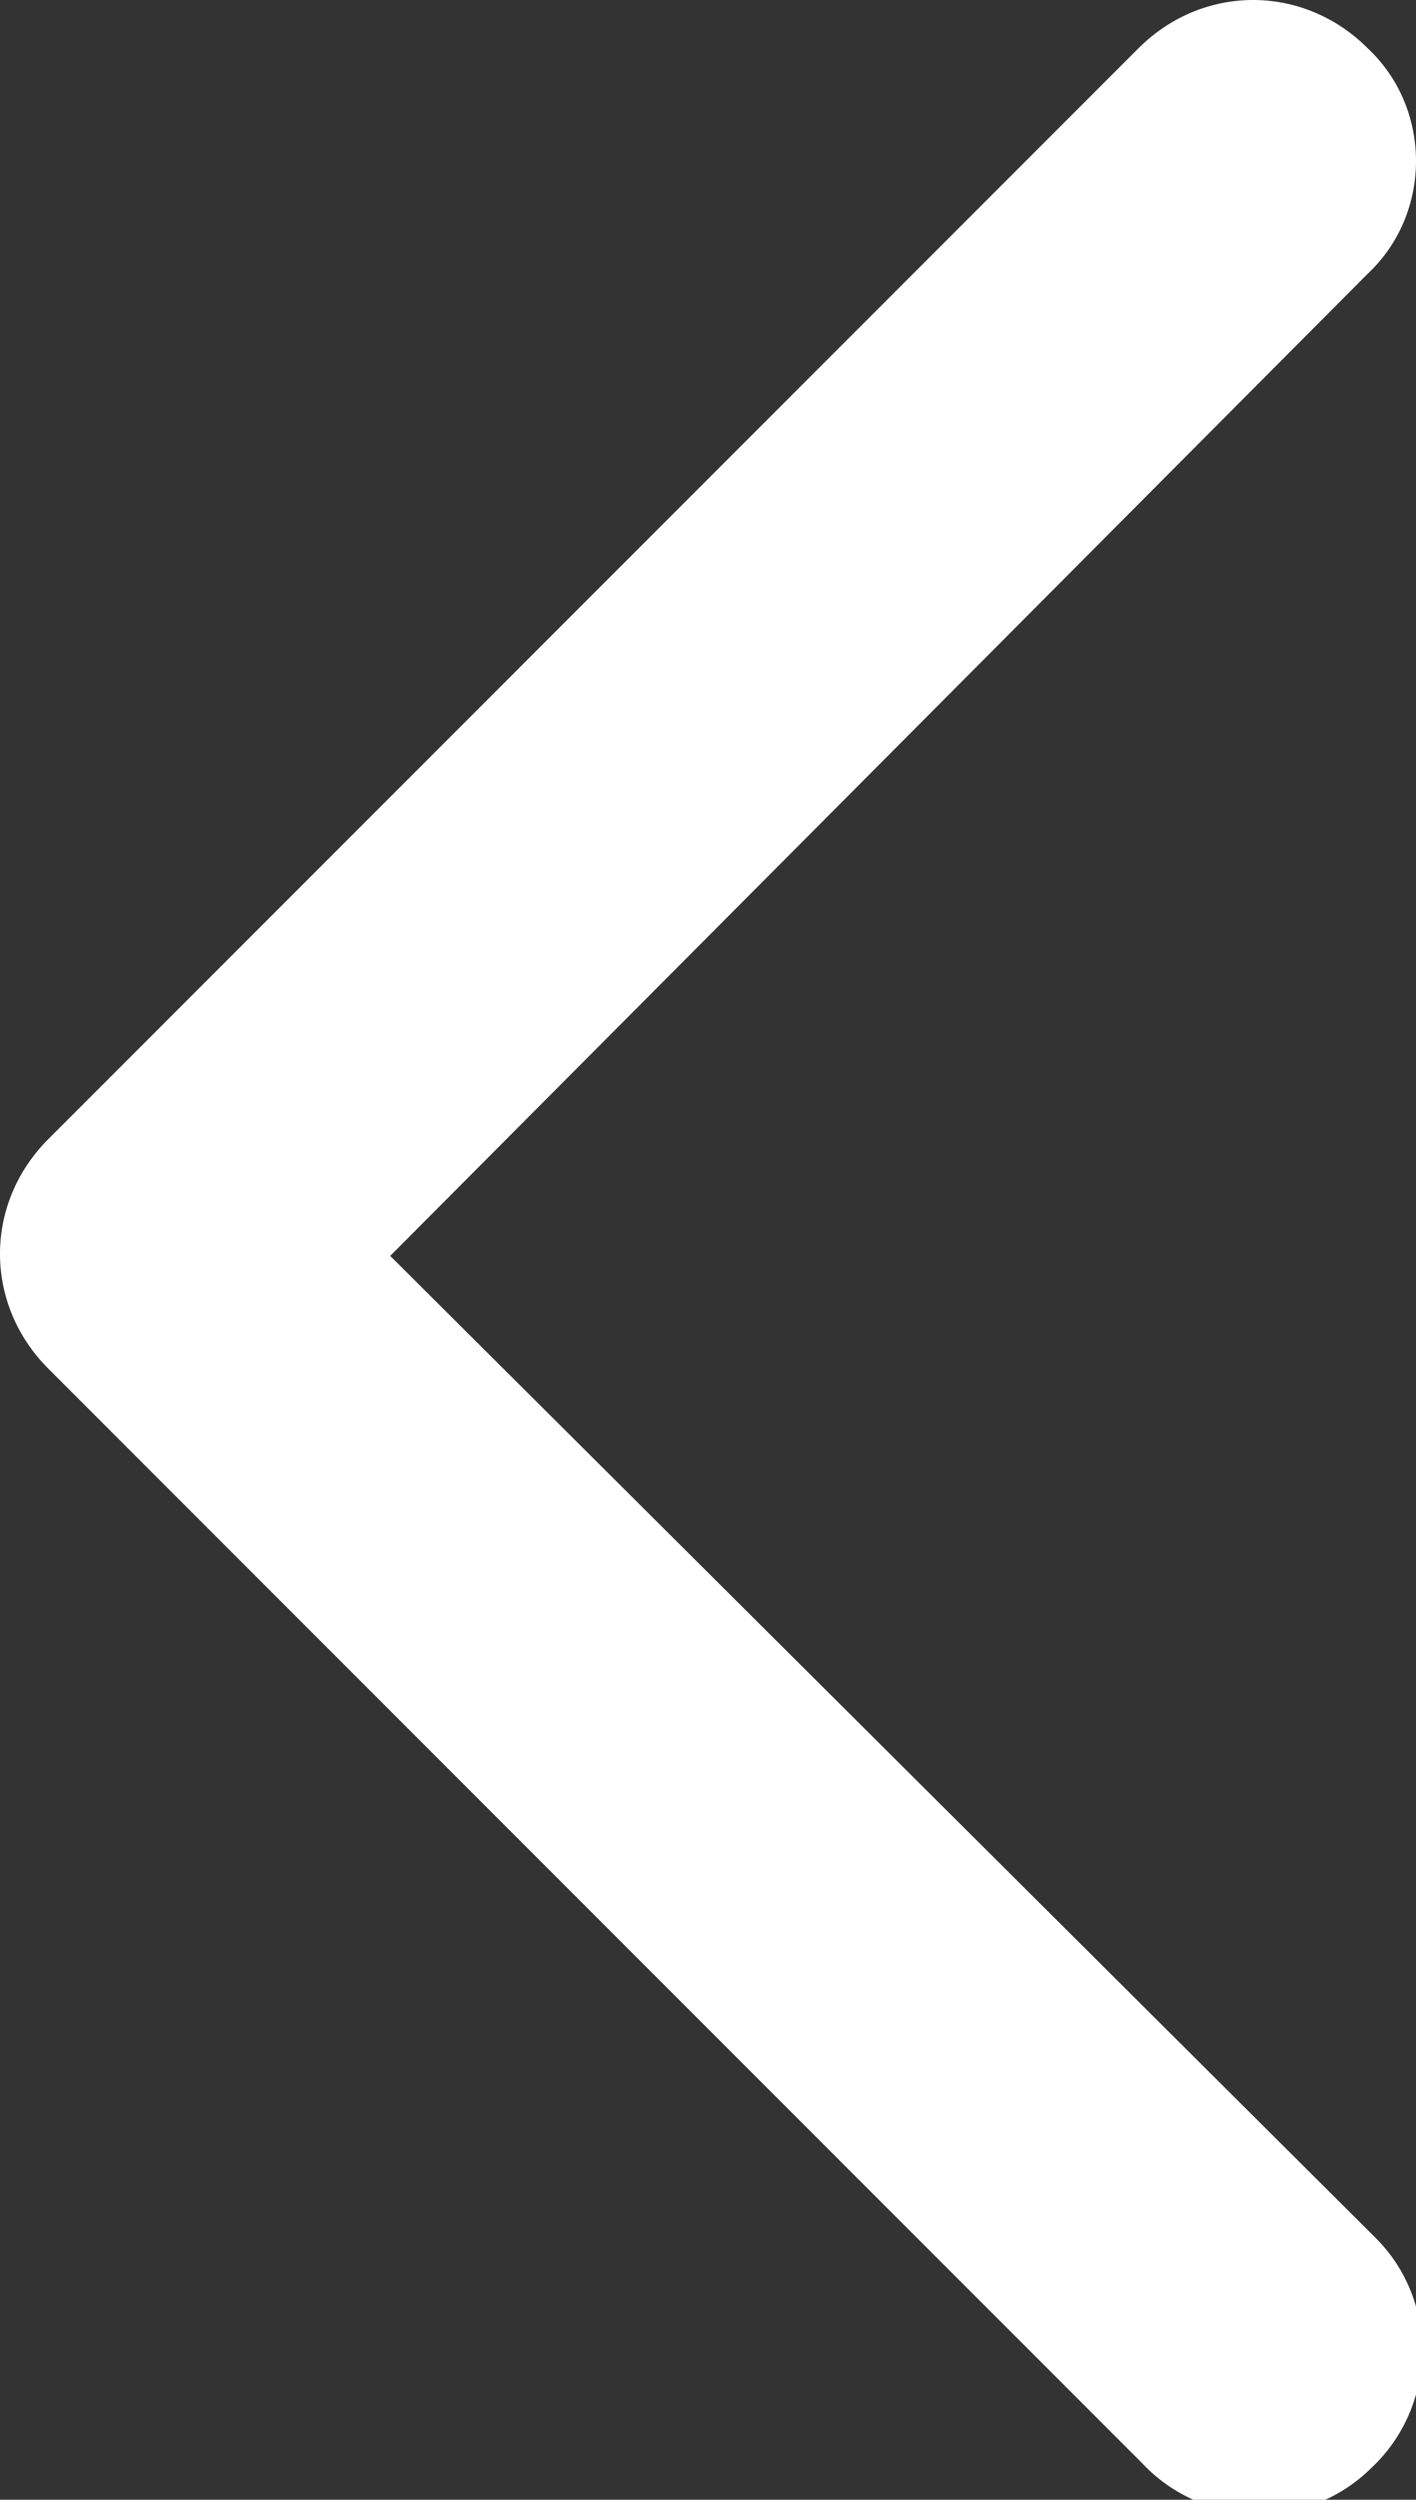 <?xml version="1.0" encoding="utf-8"?>
<!-- Generator: Adobe Illustrator 22.0.1, SVG Export Plug-In . SVG Version: 6.00 Build 0)  -->
<svg version="1.1" id="Layer_1" xmlns="http://www.w3.org/2000/svg" xmlns:xlink="http://www.w3.org/1999/xlink" x="0px" y="0px"
	 viewBox="0 0 35.2 62.1" style="enable-background:new 0 0 35.2 62.1;" xml:space="preserve">
<rect x="0" y="0" width="35.2" height="62.1" fill="#333333" stroke="none"/>
<style type="text/css">
	.st0{fill:#FFFFFF;}
</style>
<title>08</title>
<path class="st0" d="M34,1.2c-1.6-1.6-4.1-1.6-5.7,0c0,0,0,0,0,0L1.2,28.3c-1.6,1.6-1.6,4.1,0,5.7c0,0,0,0,0,0l27.2,27.2
	c1.5,1.6,4.1,1.7,5.7,0.1c1.6-1.5,1.7-4.1,0.1-5.7c0,0-0.1-0.1-0.1-0.1L9.7,31.2L34,6.8C35.6,5.3,35.6,2.7,34,1.2
	C34,1.2,34,1.2,34,1.2z"/>
</svg>
